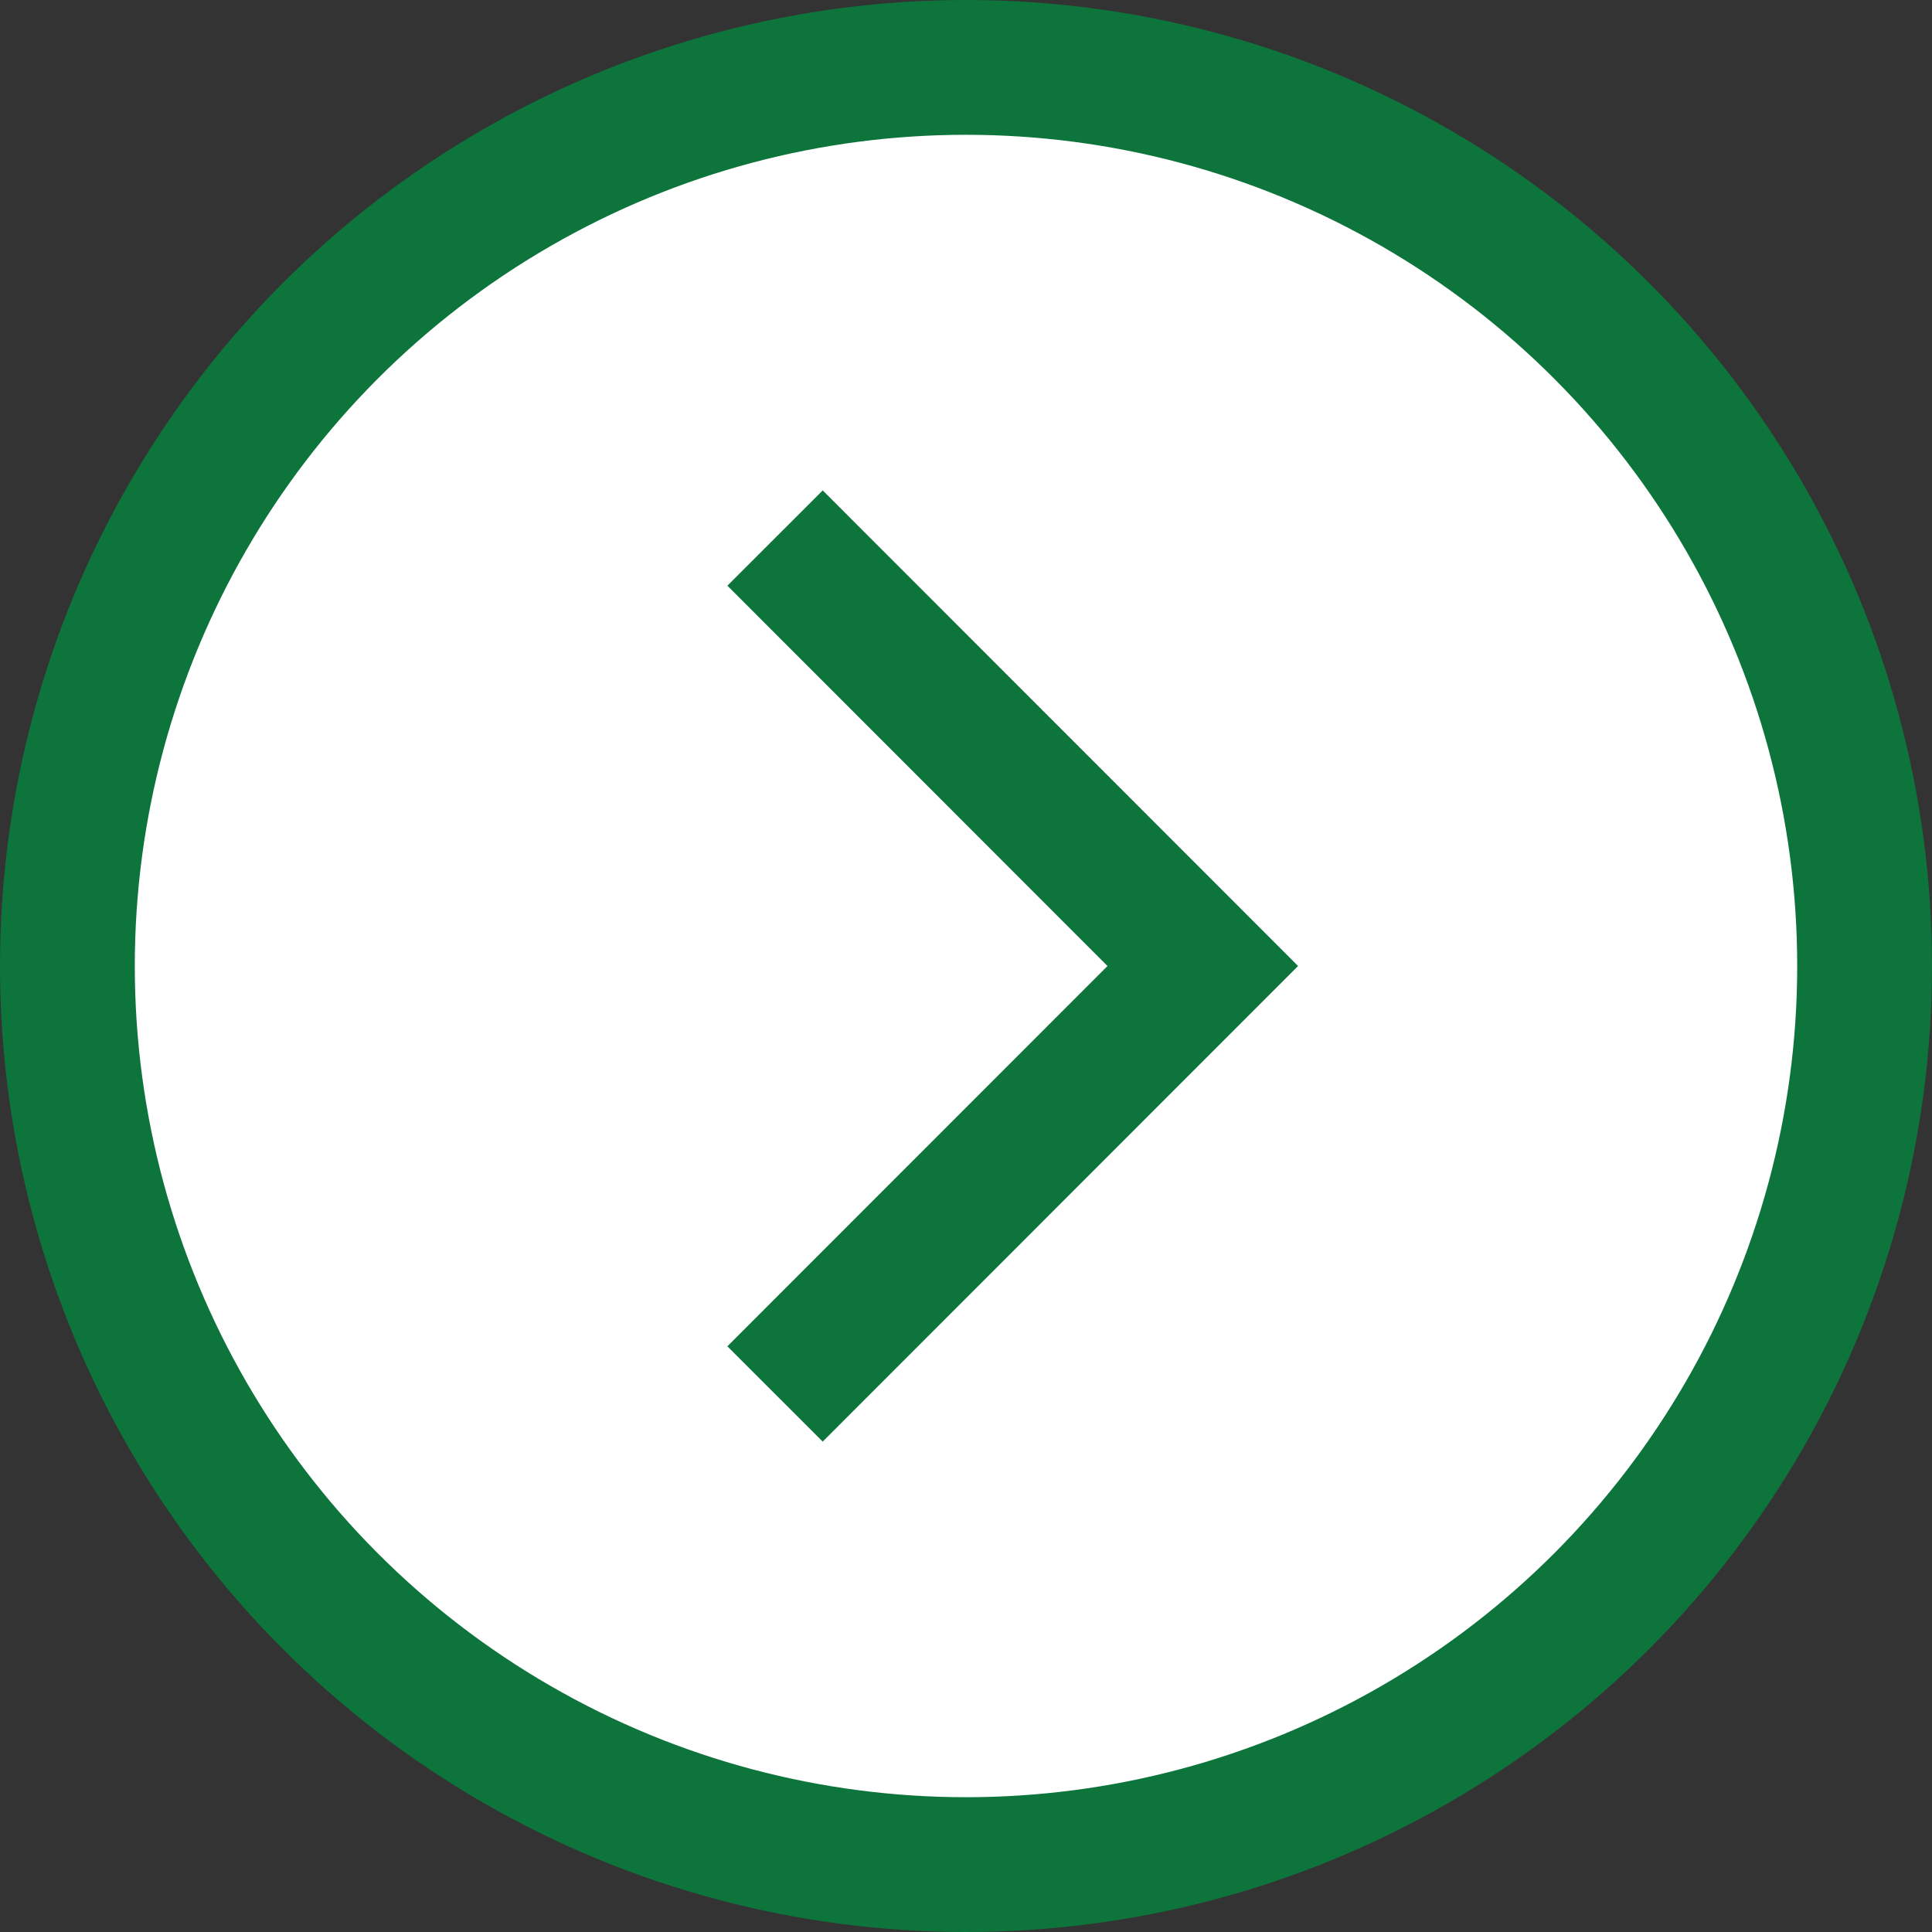 <svg xmlns="http://www.w3.org/2000/svg" viewBox="0 0 86 86"><rect x="0" y="0" width="86" height="86" fill="#333333" stroke="none"/><defs><style>.cls-1{fill:#fff;}.cls-1,.cls-2{stroke:#0d743b;stroke-miterlimit:10;stroke-width:6px;}.cls-2{fill:none;}</style></defs><g id="Layer_2" data-name="Layer 2"><g id="Layer_1-2" data-name="Layer 1"><circle class="cls-1" cx="43" cy="43" r="40"/><polyline class="cls-2" points="34.5 62.05 53.54 43 34.5 23.95"/></g></g></svg>